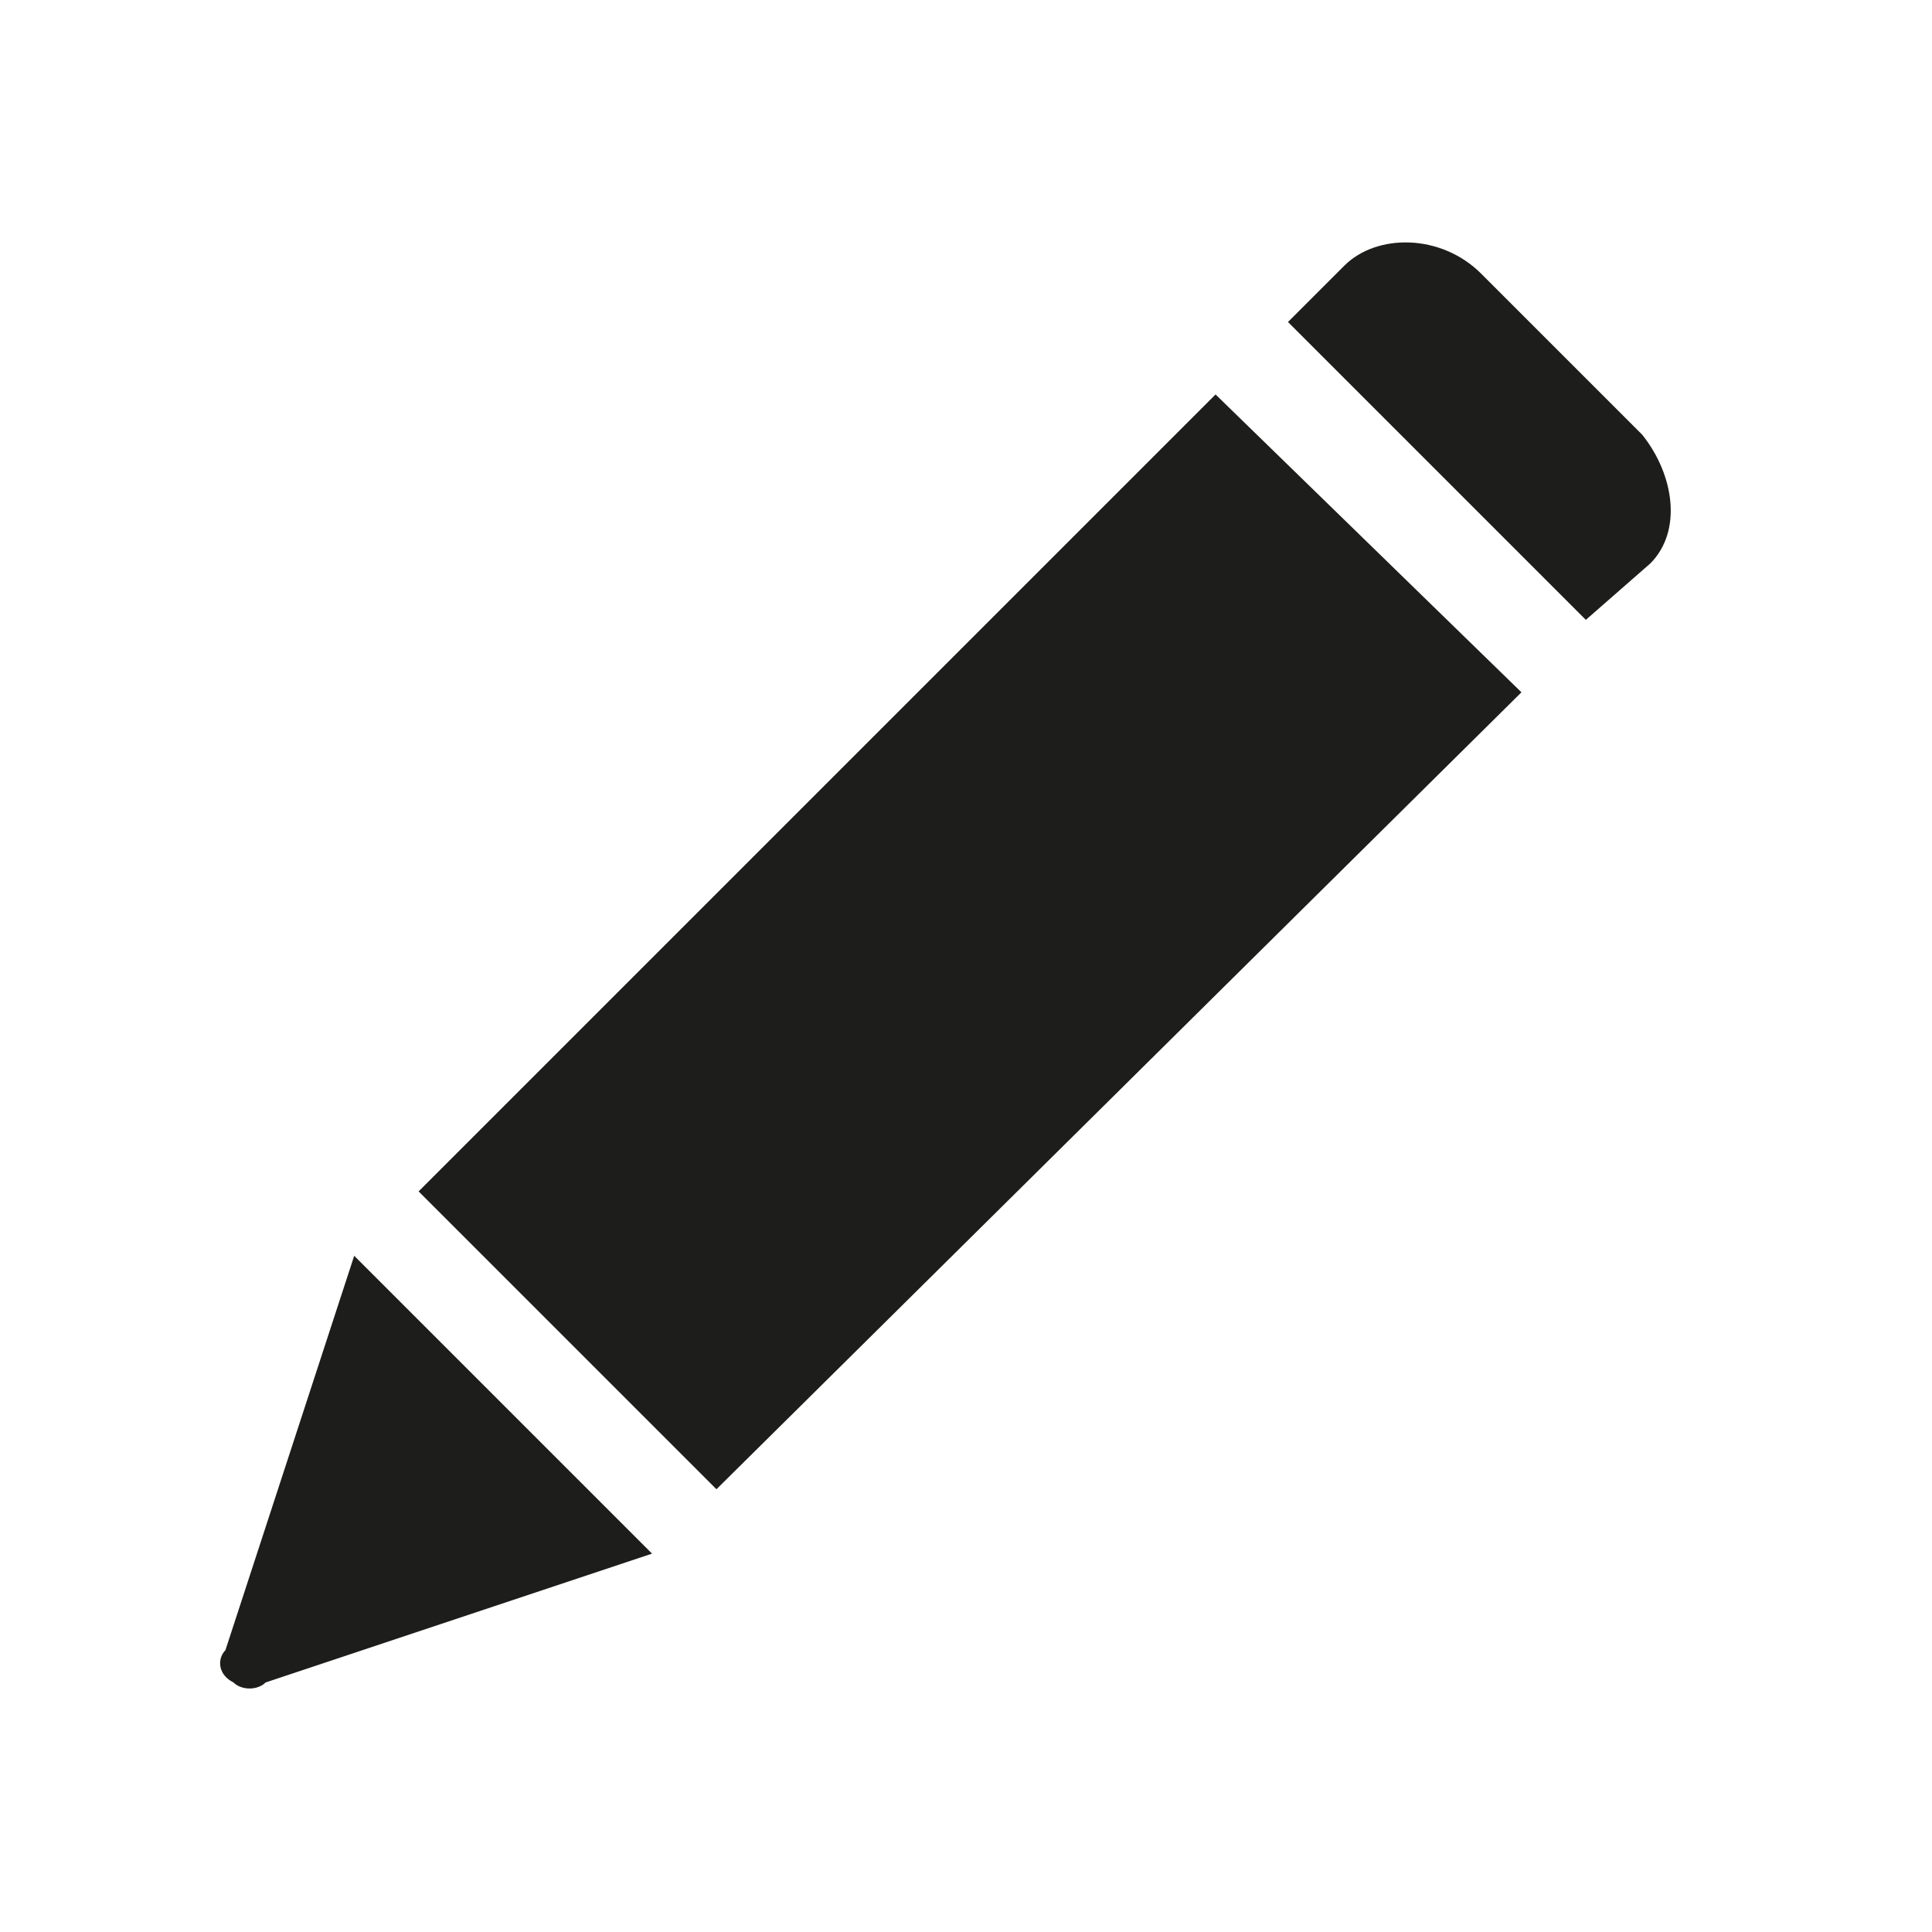 <?xml version="1.0" encoding="utf-8"?>
<!-- Generator: Adobe Illustrator 24.0.1, SVG Export Plug-In . SVG Version: 6.00 Build 0)  -->
<svg version="1.1" xmlns="http://www.w3.org/2000/svg" xmlns:xlink="http://www.w3.org/1999/xlink" x="0px" y="0px"
	 viewBox="0 0 24 24" style="enable-background:new 0 0 24 24;" xml:space="preserve">
<style type="text/css">
	.st0{display:none;}
	.st1{fill:#1D1D1B;}
	.st2{fill:#2B5780;}
	.st3{fill:#FFFFFF;}
	.st4{fill:#CE3F51;}
	.st5{fill:#39870C;}
	.st6{fill:#DCD400;}
	.st7{fill-rule:evenodd;clip-rule:evenodd;fill:#1D1D1B;}
</style>
<g id="Layer_3" class="st0">
</g>
<g id="Layer_1">
	<g>
		<polygon class="st1" points="18.9,8.6 8.9,18.5 5.2,14.8 15.1,4.9 		"/>
		<path class="st1" d="M16.7,3.3l-0.7,0.7l3.7,3.7L20.5,7c0.4-0.4,0.3-1.1-0.1-1.6l-2-2C17.9,2.9,17.1,2.9,16.7,3.3z"/>
		<path class="st1" d="M2.8,20.5L2.8,20.5c-0.1,0.1-0.1,0.3,0.1,0.4C3,21,3.2,21,3.3,20.9l0,0l4.8-1.6l-3.7-3.7L2.8,20.5z"/>
	</g>
</g>
<g id="Layer_4">
</g>
</svg>
